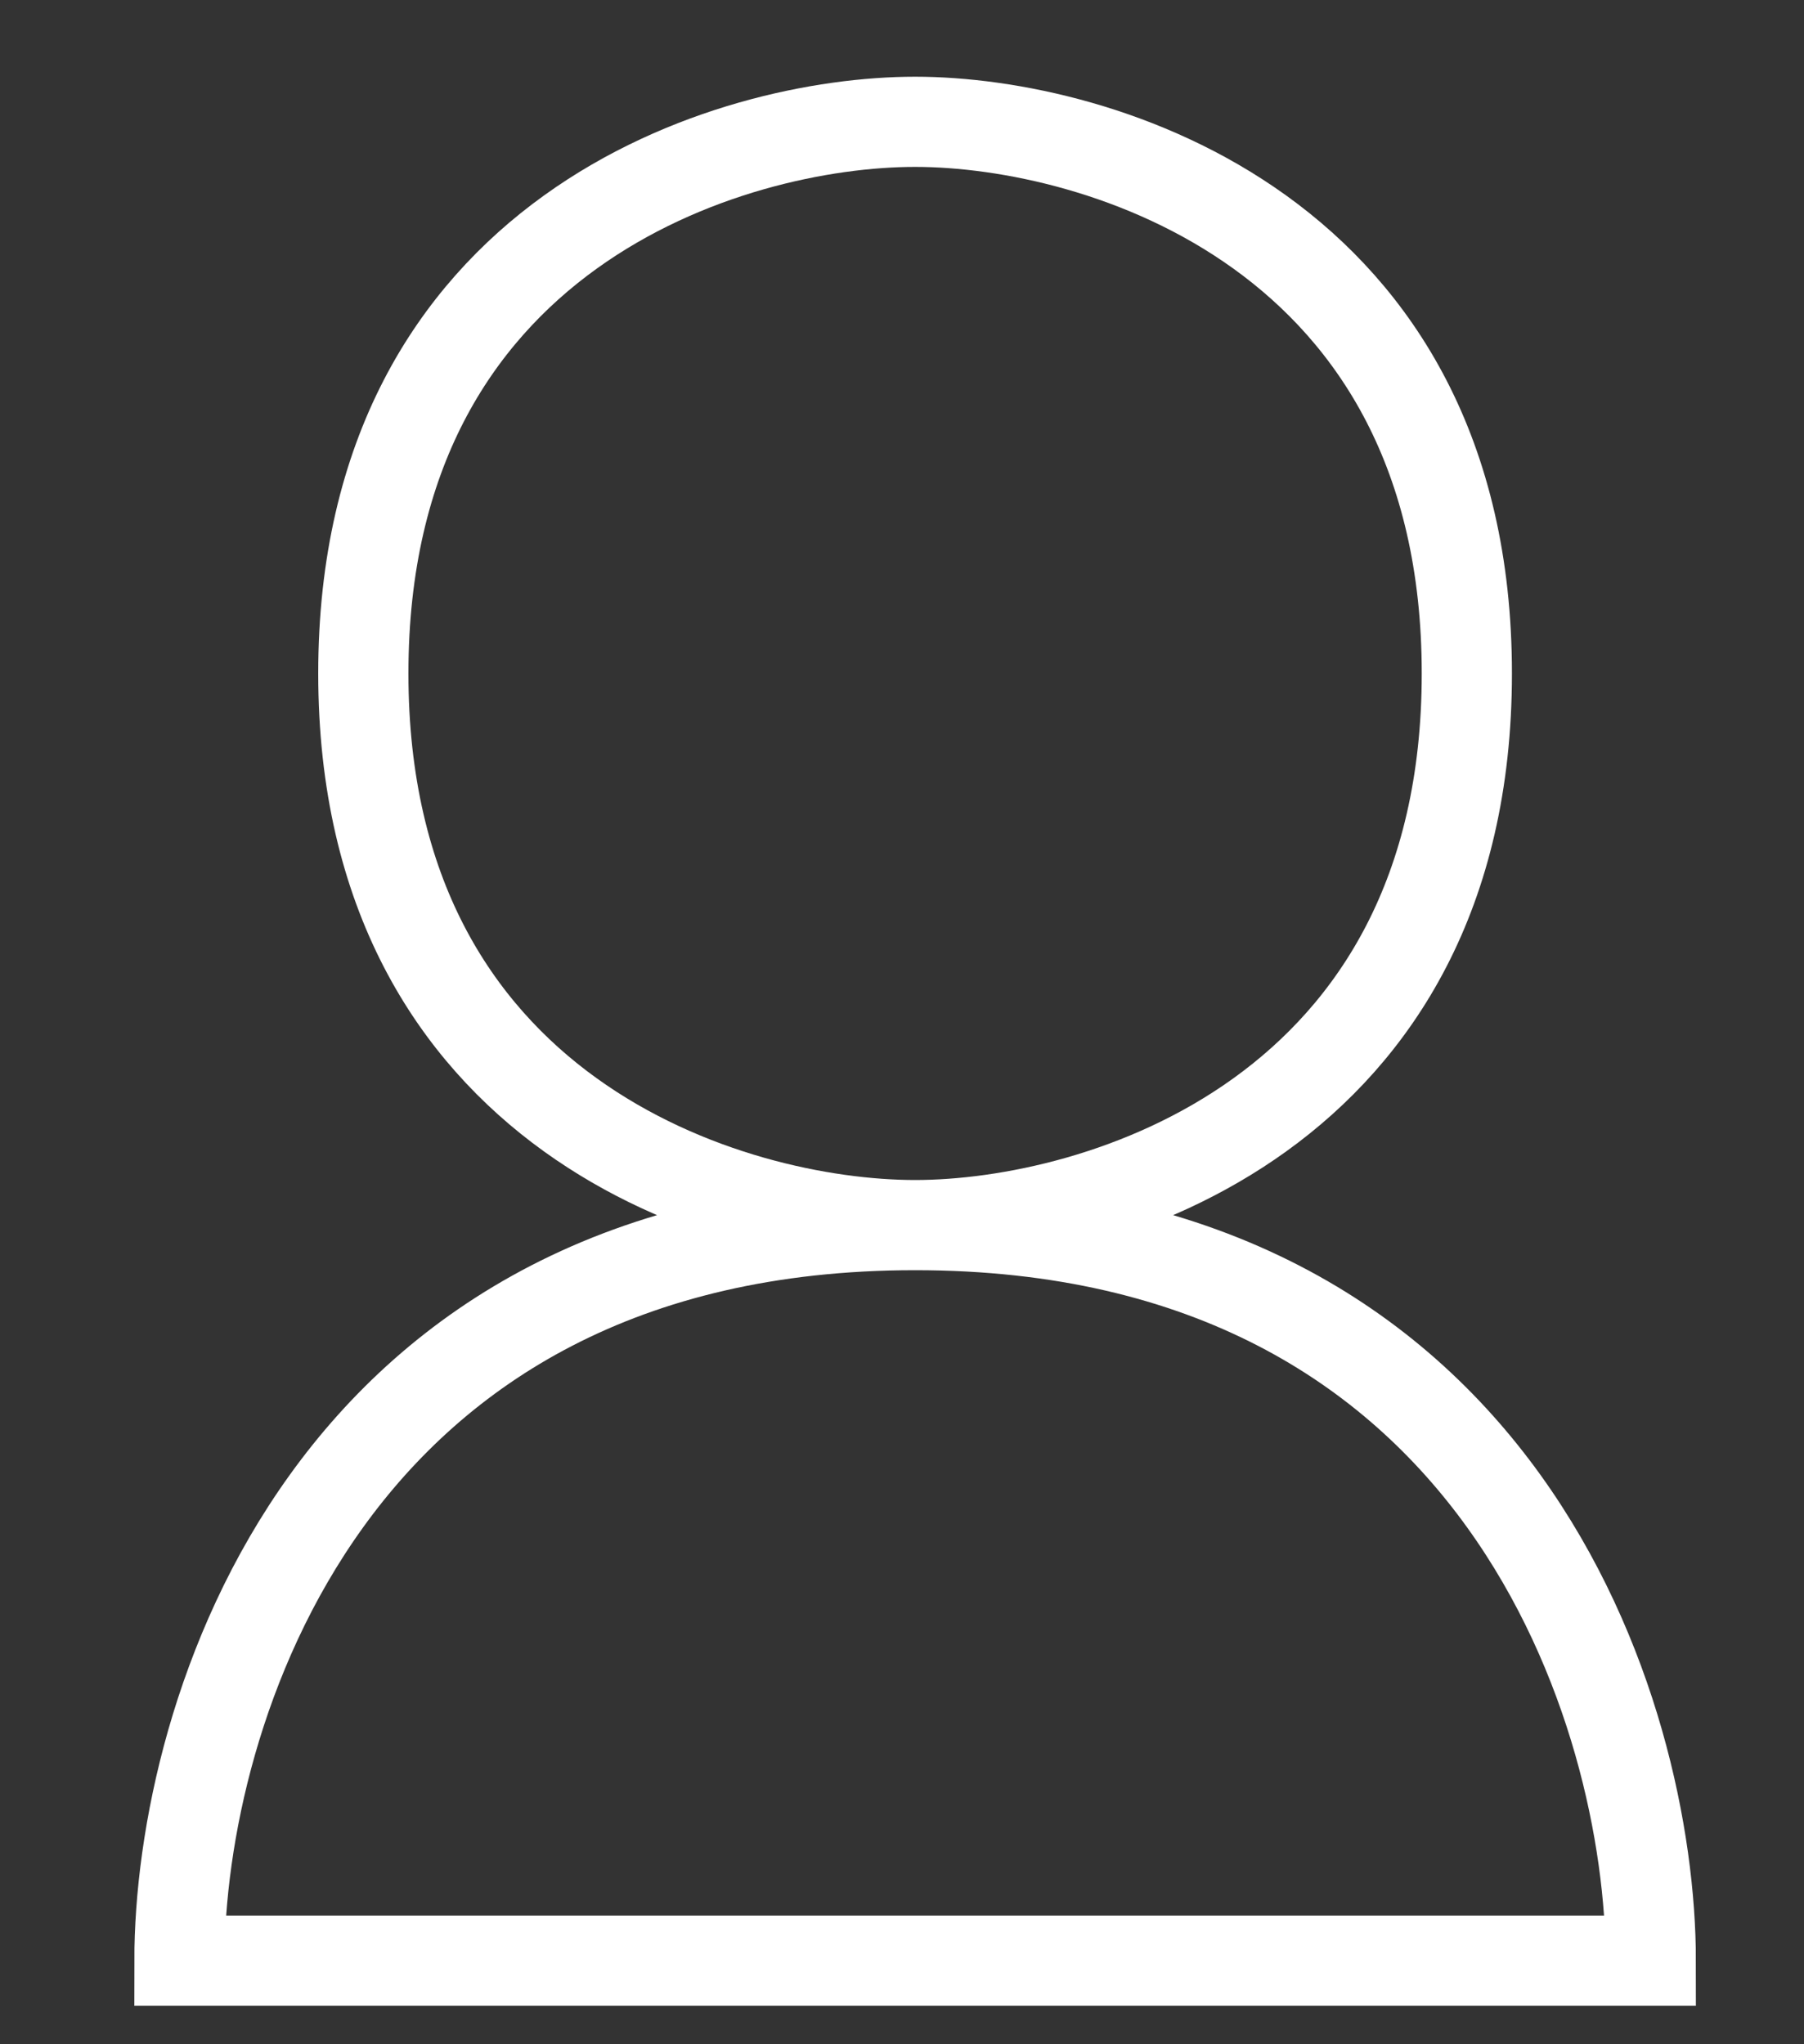 <svg width="30" height="34" viewBox="0 0 30 34" fill="none" xmlns="http://www.w3.org/2000/svg">
<rect x="0" y="0" width="30" height="34" fill="#333333" stroke="none"/>
<path d="M15.218 20.376C25.005 20.376 27.452 28.532 27.452 32.61H2.984C2.984 28.532 5.431 20.376 15.218 20.376ZM15.218 20.376C12.159 20.376 6.042 18.541 6.042 11.201C6.042 3.861 12.159 2.026 15.218 2.026C18.276 2.026 24.393 3.861 24.393 11.201C24.393 18.541 18.276 20.376 15.218 20.376Z" stroke="white" stroke-width="1.5"/>
</svg>
